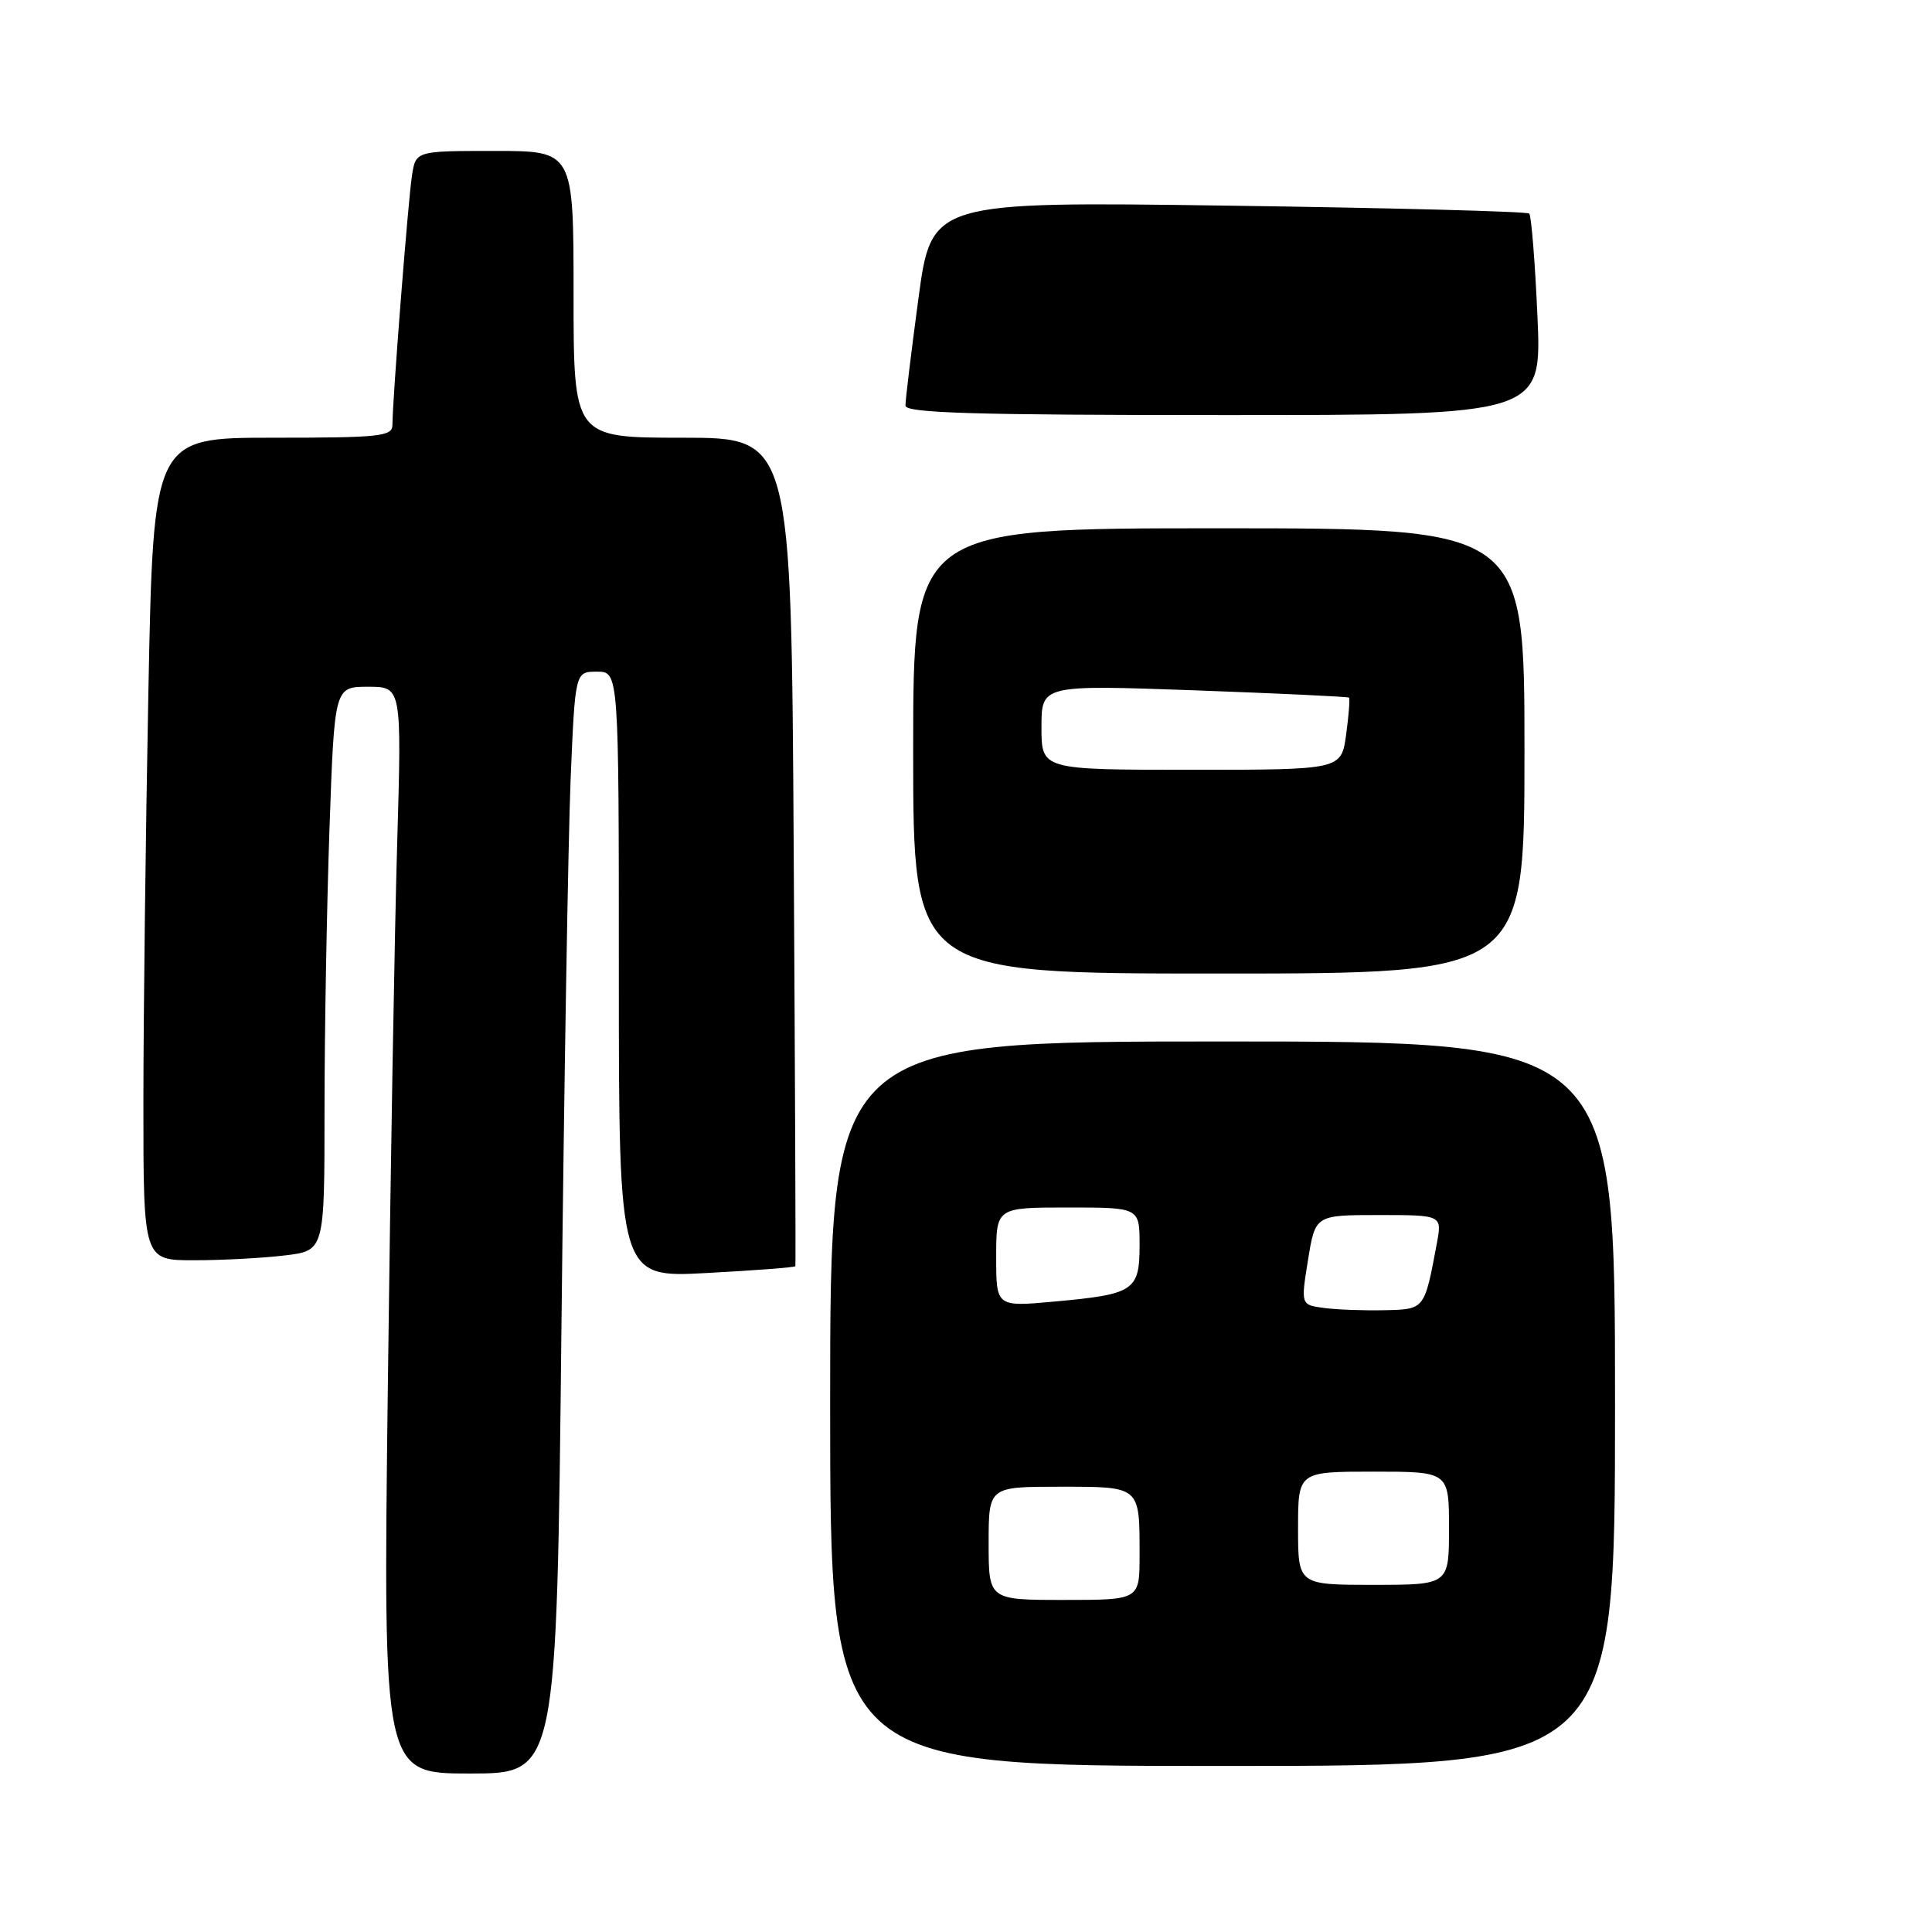 <?xml version="1.0" encoding="UTF-8" standalone="no"?>
<!DOCTYPE svg PUBLIC "-//W3C//DTD SVG 1.1//EN" "http://www.w3.org/Graphics/SVG/1.1/DTD/svg11.dtd" >
<svg xmlns="http://www.w3.org/2000/svg" xmlns:xlink="http://www.w3.org/1999/xlink" version="1.1" viewBox="0 0 256 256">
 <g >
 <path fill="currentColor"
d=" M 74.39 176.25 C 74.74 143.94 75.29 111.09 75.61 103.25 C 76.21 89.00 76.21 89.00 79.10 89.00 C 82.00 89.00 82.00 89.00 82.00 129.15 C 82.00 169.31 82.00 169.31 93.64 168.68 C 100.04 168.34 105.33 167.93 105.39 167.78 C 105.45 167.63 105.35 142.86 105.17 112.75 C 104.85 58.00 104.85 58.00 90.42 58.00 C 76.00 58.00 76.00 58.00 76.00 39.00 C 76.00 20.00 76.00 20.00 65.55 20.00 C 55.09 20.00 55.09 20.00 54.59 23.25 C 54.08 26.51 52.00 53.07 52.00 56.28 C 52.00 57.83 50.46 58.00 36.16 58.00 C 20.32 58.00 20.32 58.00 19.66 91.75 C 19.30 110.31 19.00 134.84 19.00 146.25 C 19.00 167.00 19.00 167.00 25.75 166.99 C 29.46 166.99 34.86 166.70 37.75 166.35 C 43.00 165.72 43.00 165.72 43.00 147.11 C 43.00 136.87 43.30 120.06 43.66 109.75 C 44.32 91.00 44.32 91.00 48.77 91.00 C 53.23 91.00 53.23 91.00 52.63 111.75 C 52.29 123.16 51.73 155.56 51.39 183.75 C 50.76 235.00 50.76 235.00 62.26 235.00 C 73.76 235.00 73.76 235.00 74.39 176.25 Z  M 214.00 186.00 C 214.00 138.00 214.00 138.00 162.00 138.00 C 110.00 138.00 110.00 138.00 110.00 186.00 C 110.00 234.00 110.00 234.00 162.00 234.00 C 214.00 234.00 214.00 234.00 214.00 186.00 Z  M 202.00 99.50 C 202.00 70.00 202.00 70.00 161.50 70.00 C 121.00 70.00 121.00 70.00 121.00 99.50 C 121.00 129.00 121.00 129.00 161.50 129.00 C 202.00 129.00 202.00 129.00 202.00 99.50 Z  M 203.72 41.90 C 203.40 34.70 202.91 28.58 202.63 28.30 C 202.35 28.02 184.42 27.55 162.78 27.25 C 123.43 26.70 123.43 26.70 121.69 39.60 C 120.74 46.70 119.96 53.06 119.98 53.75 C 120.00 54.73 129.11 55.00 162.15 55.00 C 204.30 55.00 204.30 55.00 203.72 41.90 Z  M 131.00 204.50 C 131.00 197.00 131.00 197.00 140.39 197.00 C 151.17 197.00 151.00 196.85 151.00 206.08 C 151.00 212.00 151.00 212.00 141.00 212.00 C 131.00 212.00 131.00 212.00 131.00 204.50 Z  M 172.00 202.50 C 172.00 195.00 172.00 195.00 182.00 195.00 C 192.00 195.00 192.00 195.00 192.00 202.50 C 192.00 210.00 192.00 210.00 182.00 210.00 C 172.00 210.00 172.00 210.00 172.00 202.50 Z  M 175.43 173.31 C 172.36 172.90 172.36 172.90 173.32 166.95 C 174.28 161.00 174.28 161.00 182.68 161.00 C 191.09 161.00 191.09 161.00 190.39 164.75 C 188.74 173.58 188.81 173.49 183.43 173.61 C 180.72 173.67 177.12 173.54 175.43 173.31 Z  M 132.00 166.59 C 132.00 160.00 132.00 160.00 141.50 160.00 C 151.00 160.00 151.00 160.00 151.00 164.96 C 151.00 171.03 150.29 171.50 139.75 172.46 C 132.00 173.17 132.00 173.17 132.00 166.59 Z  M 138.00 96.37 C 138.00 90.75 138.00 90.75 158.25 91.47 C 169.39 91.88 178.61 92.31 178.75 92.44 C 178.89 92.57 178.72 94.77 178.37 97.34 C 177.73 102.00 177.73 102.00 157.86 102.00 C 138.00 102.00 138.00 102.00 138.00 96.37 Z "/>
</g>
</svg>